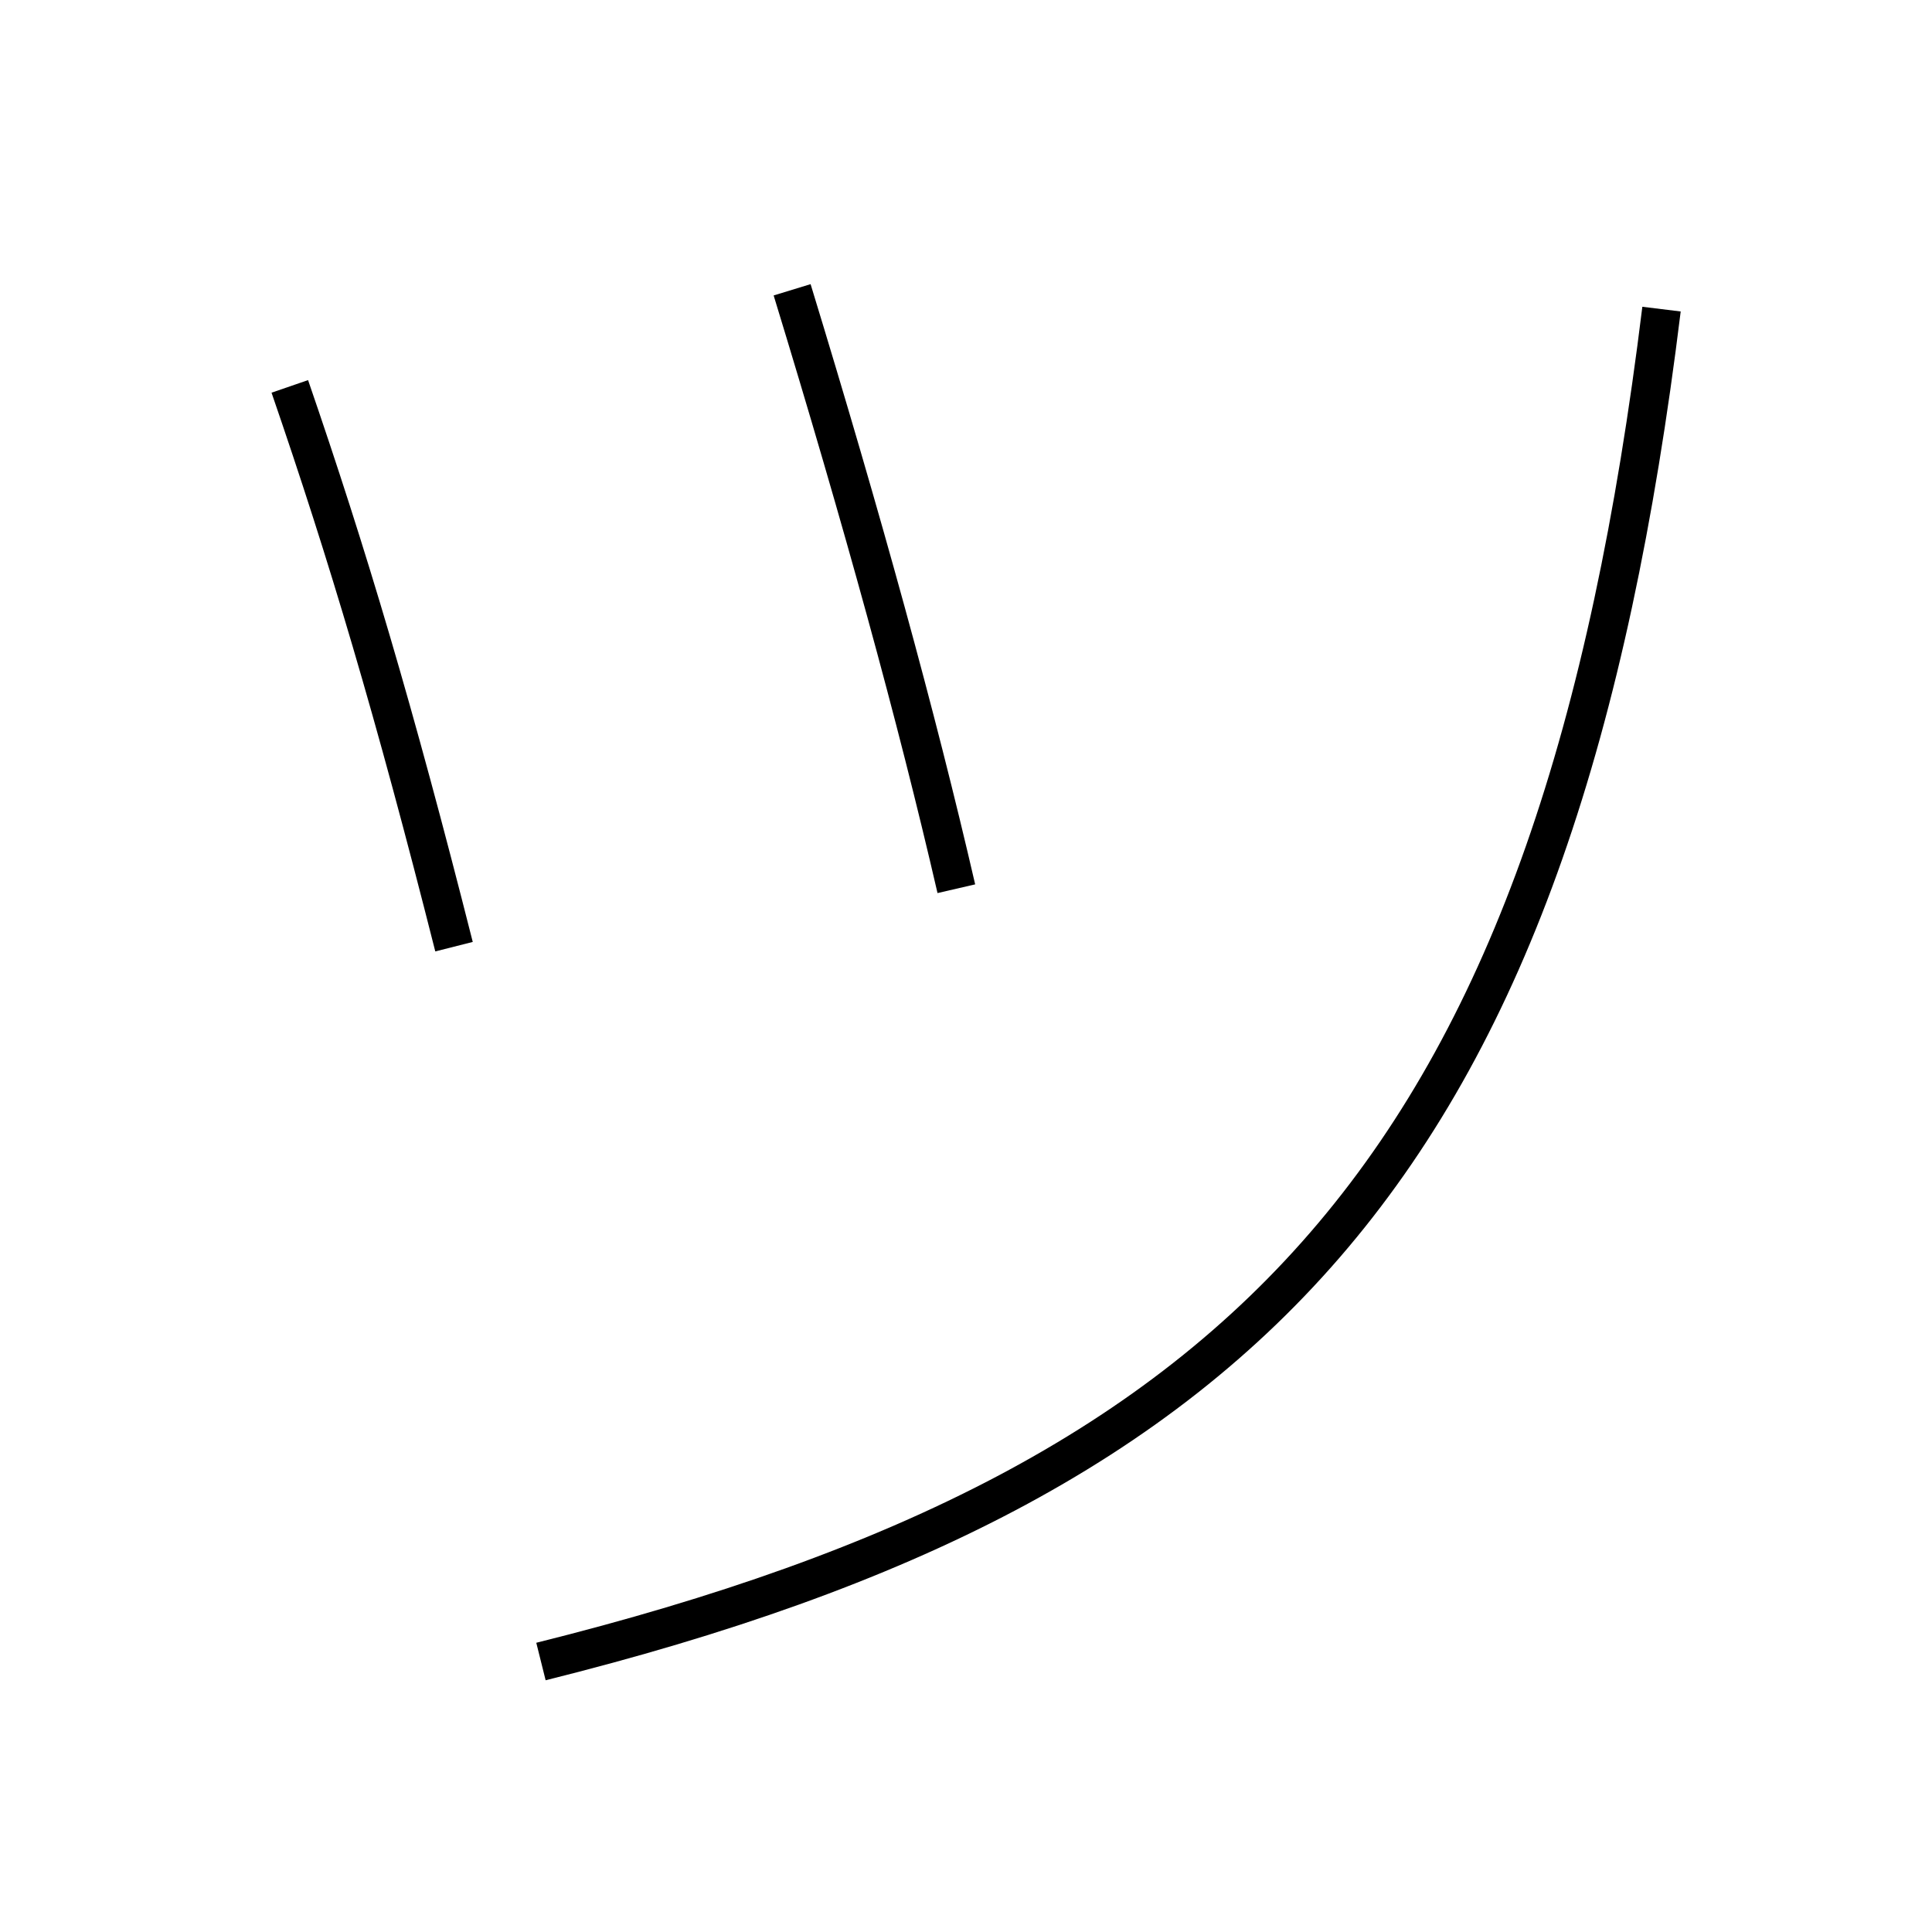 <?xml version='1.0' encoding='utf-8'?>
<svg xmlns="http://www.w3.org/2000/svg" height="100px" version="1.0" viewBox="0 0 100 100" width="100px" x="0px" y="0px">
<path d="M86,16 c-5.382,43.837 -20.608,60.679 -58,70" fill="none" stroke="#000000" stroke-width="2" /><path d="M15,20 c2.996,8.701 5.409,16.783 8.5,29" fill="none" stroke="#000000" stroke-width="2" /><path d="M41,15 c3.675,12.022 6.438,22.069 8.5,31" fill="none" stroke="#000000" stroke-width="2" /></svg>